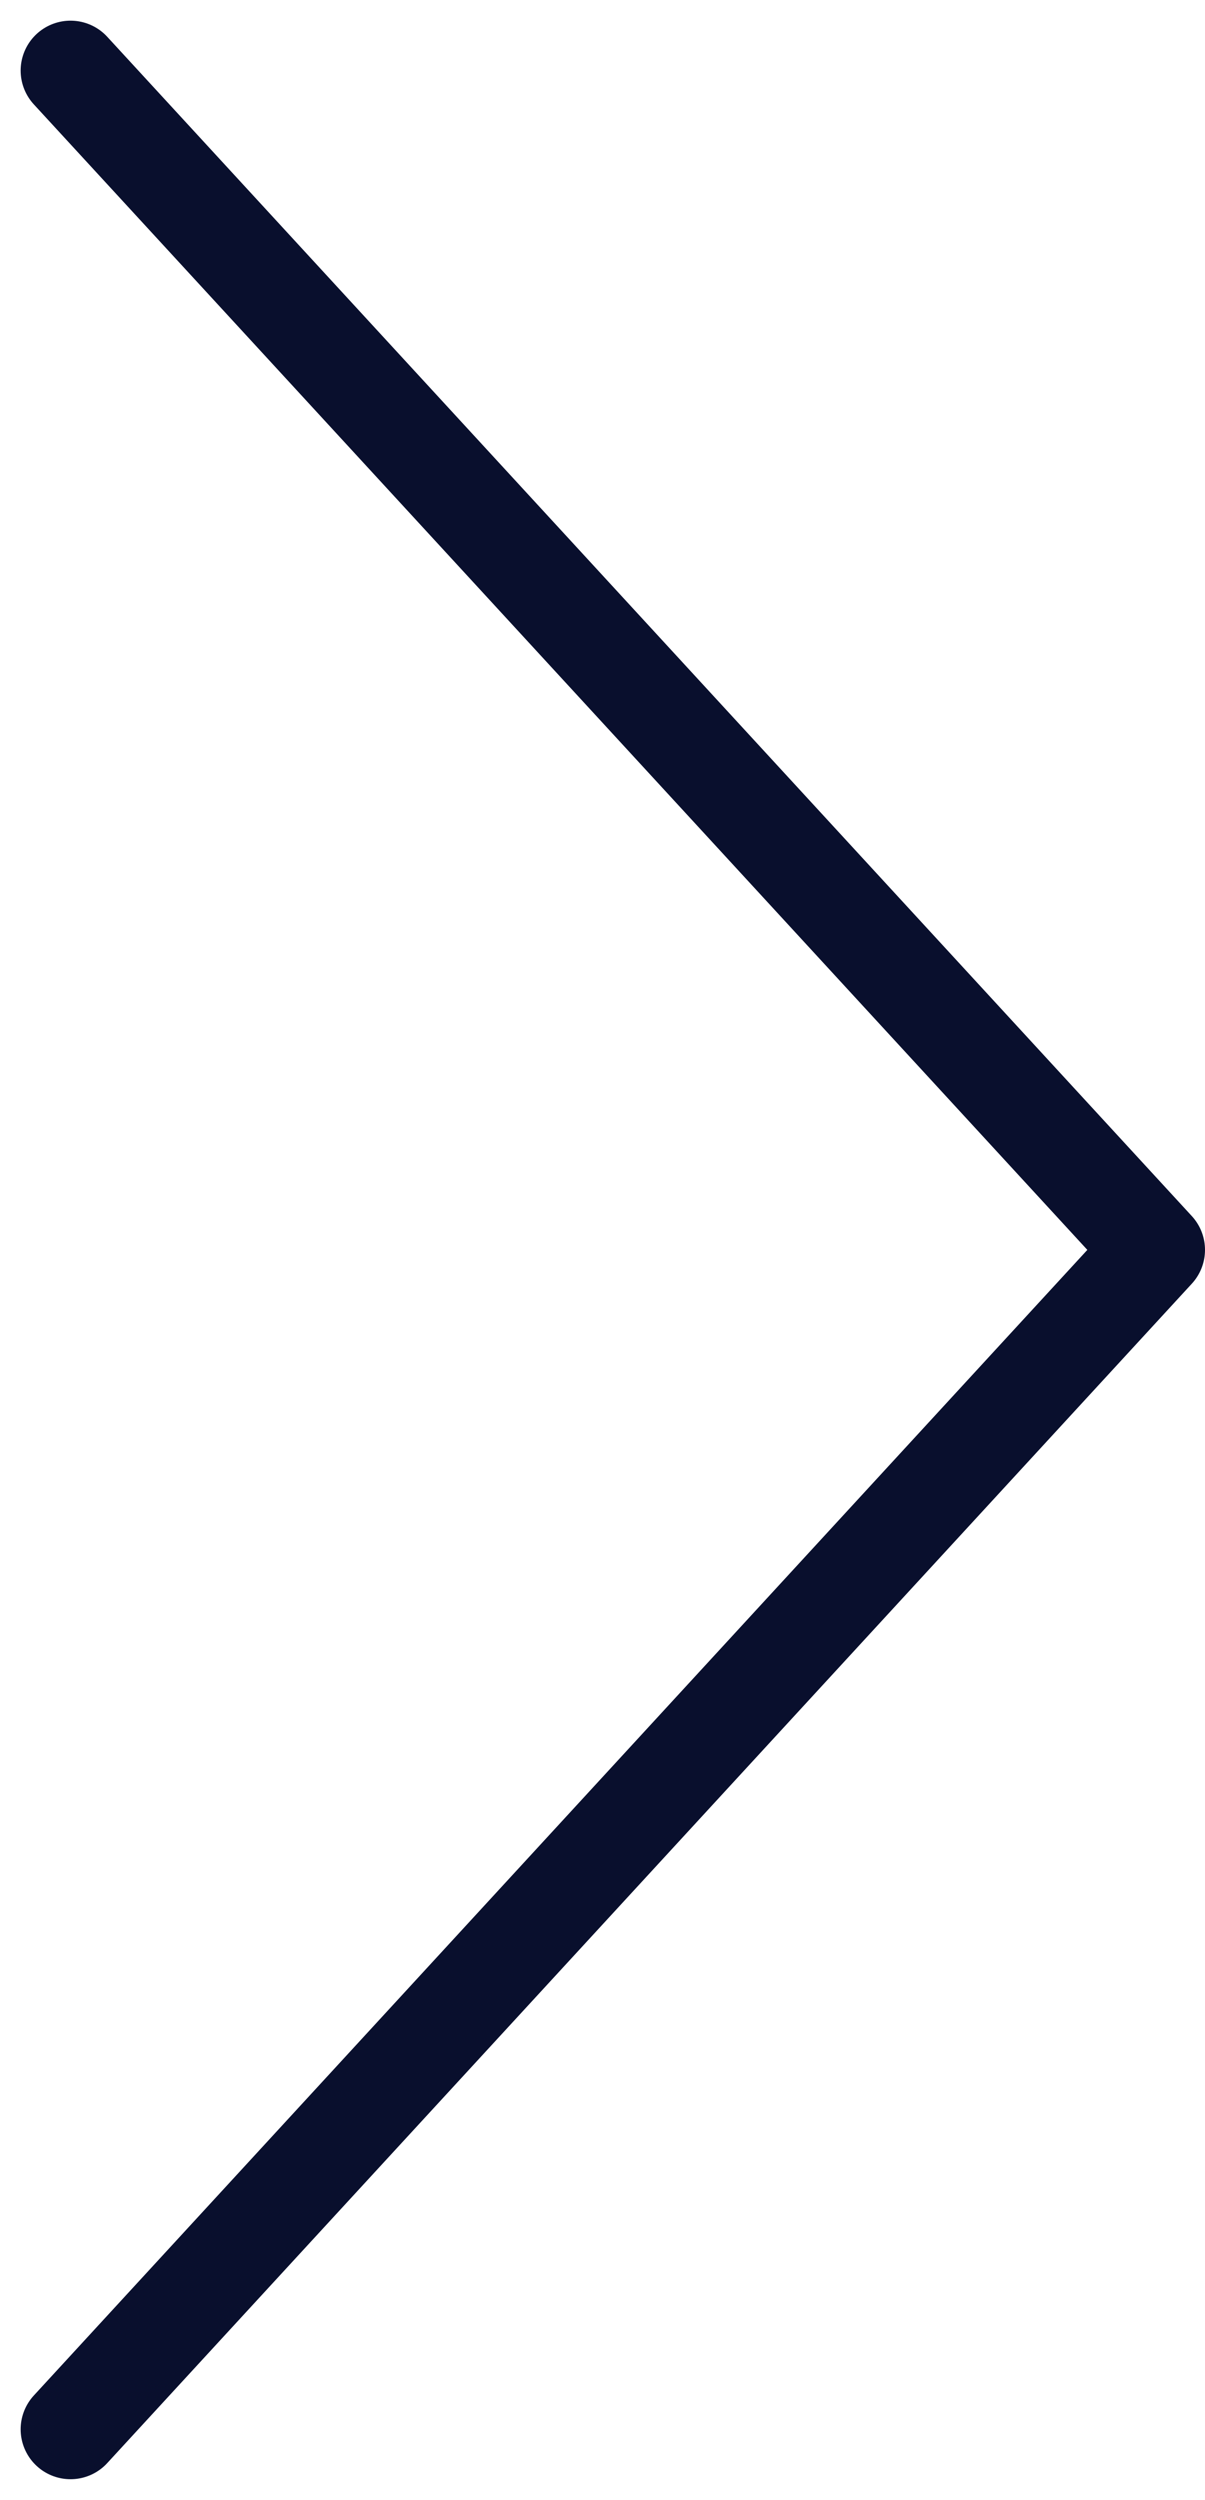 <svg xmlns="http://www.w3.org/2000/svg" width="12.079" height="25.04" viewBox="0 0 12.079 25.04">
  <path id="Path_21" data-name="Path 21" d="M0,0,11.814,10.872,23.627,0" transform="translate(0.707 24.334) rotate(-90)" fill="none" stroke="#090f2d" stroke-linecap="round" stroke-linejoin="round" stroke-width="1"/>
</svg>
